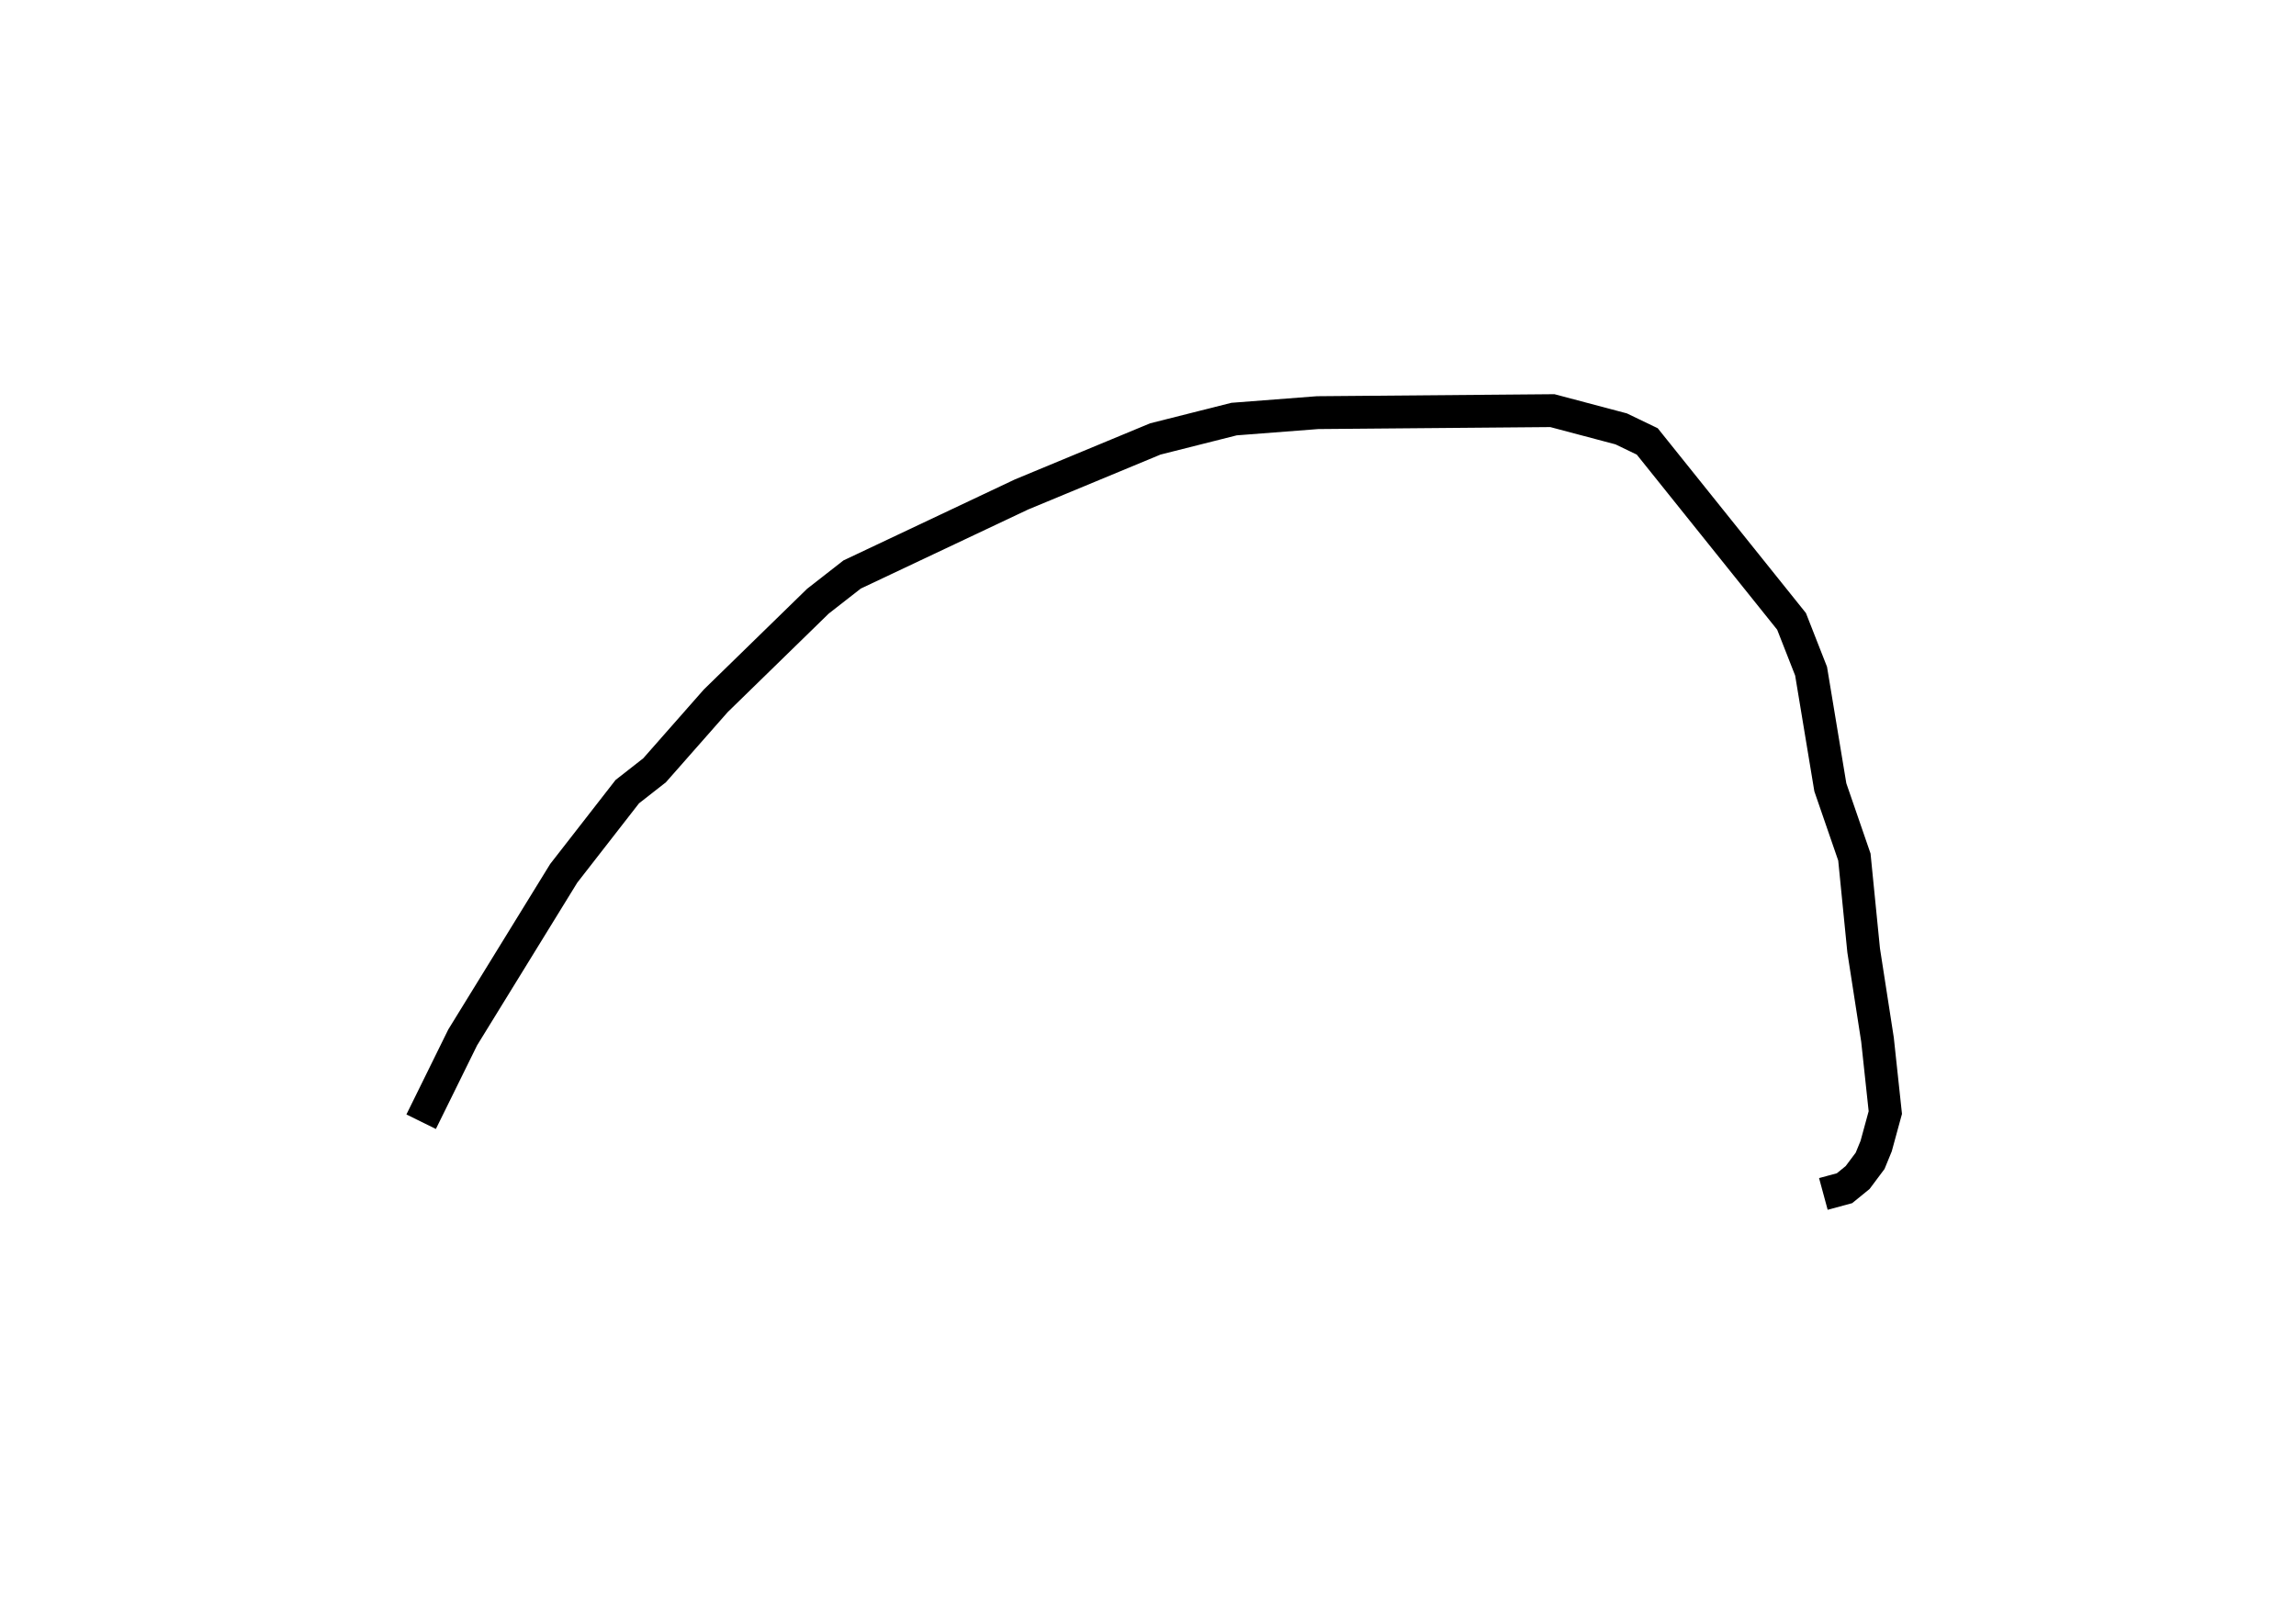 <?xml version="1.0" encoding="utf-8" ?>
<svg baseProfile="full" height="97.691" version="1.1" width="139.755" xmlns="http://www.w3.org/2000/svg" xmlns:ev="http://www.w3.org/2001/xml-events" xmlns:xlink="http://www.w3.org/1999/xlink"><defs /><rect fill="white" height="97.691" width="139.755" x="0" y="0" /><path d="M25,71.131 m0.635,-2.838 l2.528,-5.132 6.149,-9.989 l3.87,-4.974 1.66,-1.299 l3.727,-4.233 6.215,-6.062 l2.084,-1.627 10.309,-4.872 l8.147,-3.381 4.792,-1.209 l5.084,-0.392 14.291,-0.122 l4.187,1.11 1.588,0.764 l8.784,10.957 1.189,3.032 l1.171,7.069 1.464,4.247 l0.564,5.68 0.843,5.435 l0.476,4.441 -0.558,2.043 l-0.367,0.895 -0.76,1.017 l-0.799,0.651 -1.287,0.349 l0.0,0.0 0.0,0.0 l0.0,0.0 0.0,0.0 l0.0,0.0 0.0,0.0 l0.0,0.0 0.0,0.0 l0.0,0.0 0.0,0.0 l0.0,0.0 0.0,0.0 l0.0,0.0 0.0,0.0 l0.0,0.0 0.0,0.0 l0.0,0.0 0.0,0.0 l0.0,0.0 0.0,0.0 l0.0,0.0 0.0,0.0 l0.0,0.0 0.0,0.0 l0.0,0.0 0.0,0.0 l0.0,0.0 0.0,0.0 l0.0,0.0 0.0,0.0 l0.0,0.0 0.0,0.0 l0.0,0.0 0.0,0.0 l0.0,0.0 0.0,0.0 l0.0,0.0 0.0,0.0 l0.0,0.0 0.0,0.0 l0.0,0.0 0.0,0.0 l0.0,0.0 0.0,0.0 l0.0,0.0 0.0,0.0 l0.0,0.0 0.0,0.0 l0.0,0.0 0.0,0.0 l0.0,0.0 0.0,0.0 l0.0,0.0 " fill="none" stroke="black" stroke-width="2.0" /></svg>